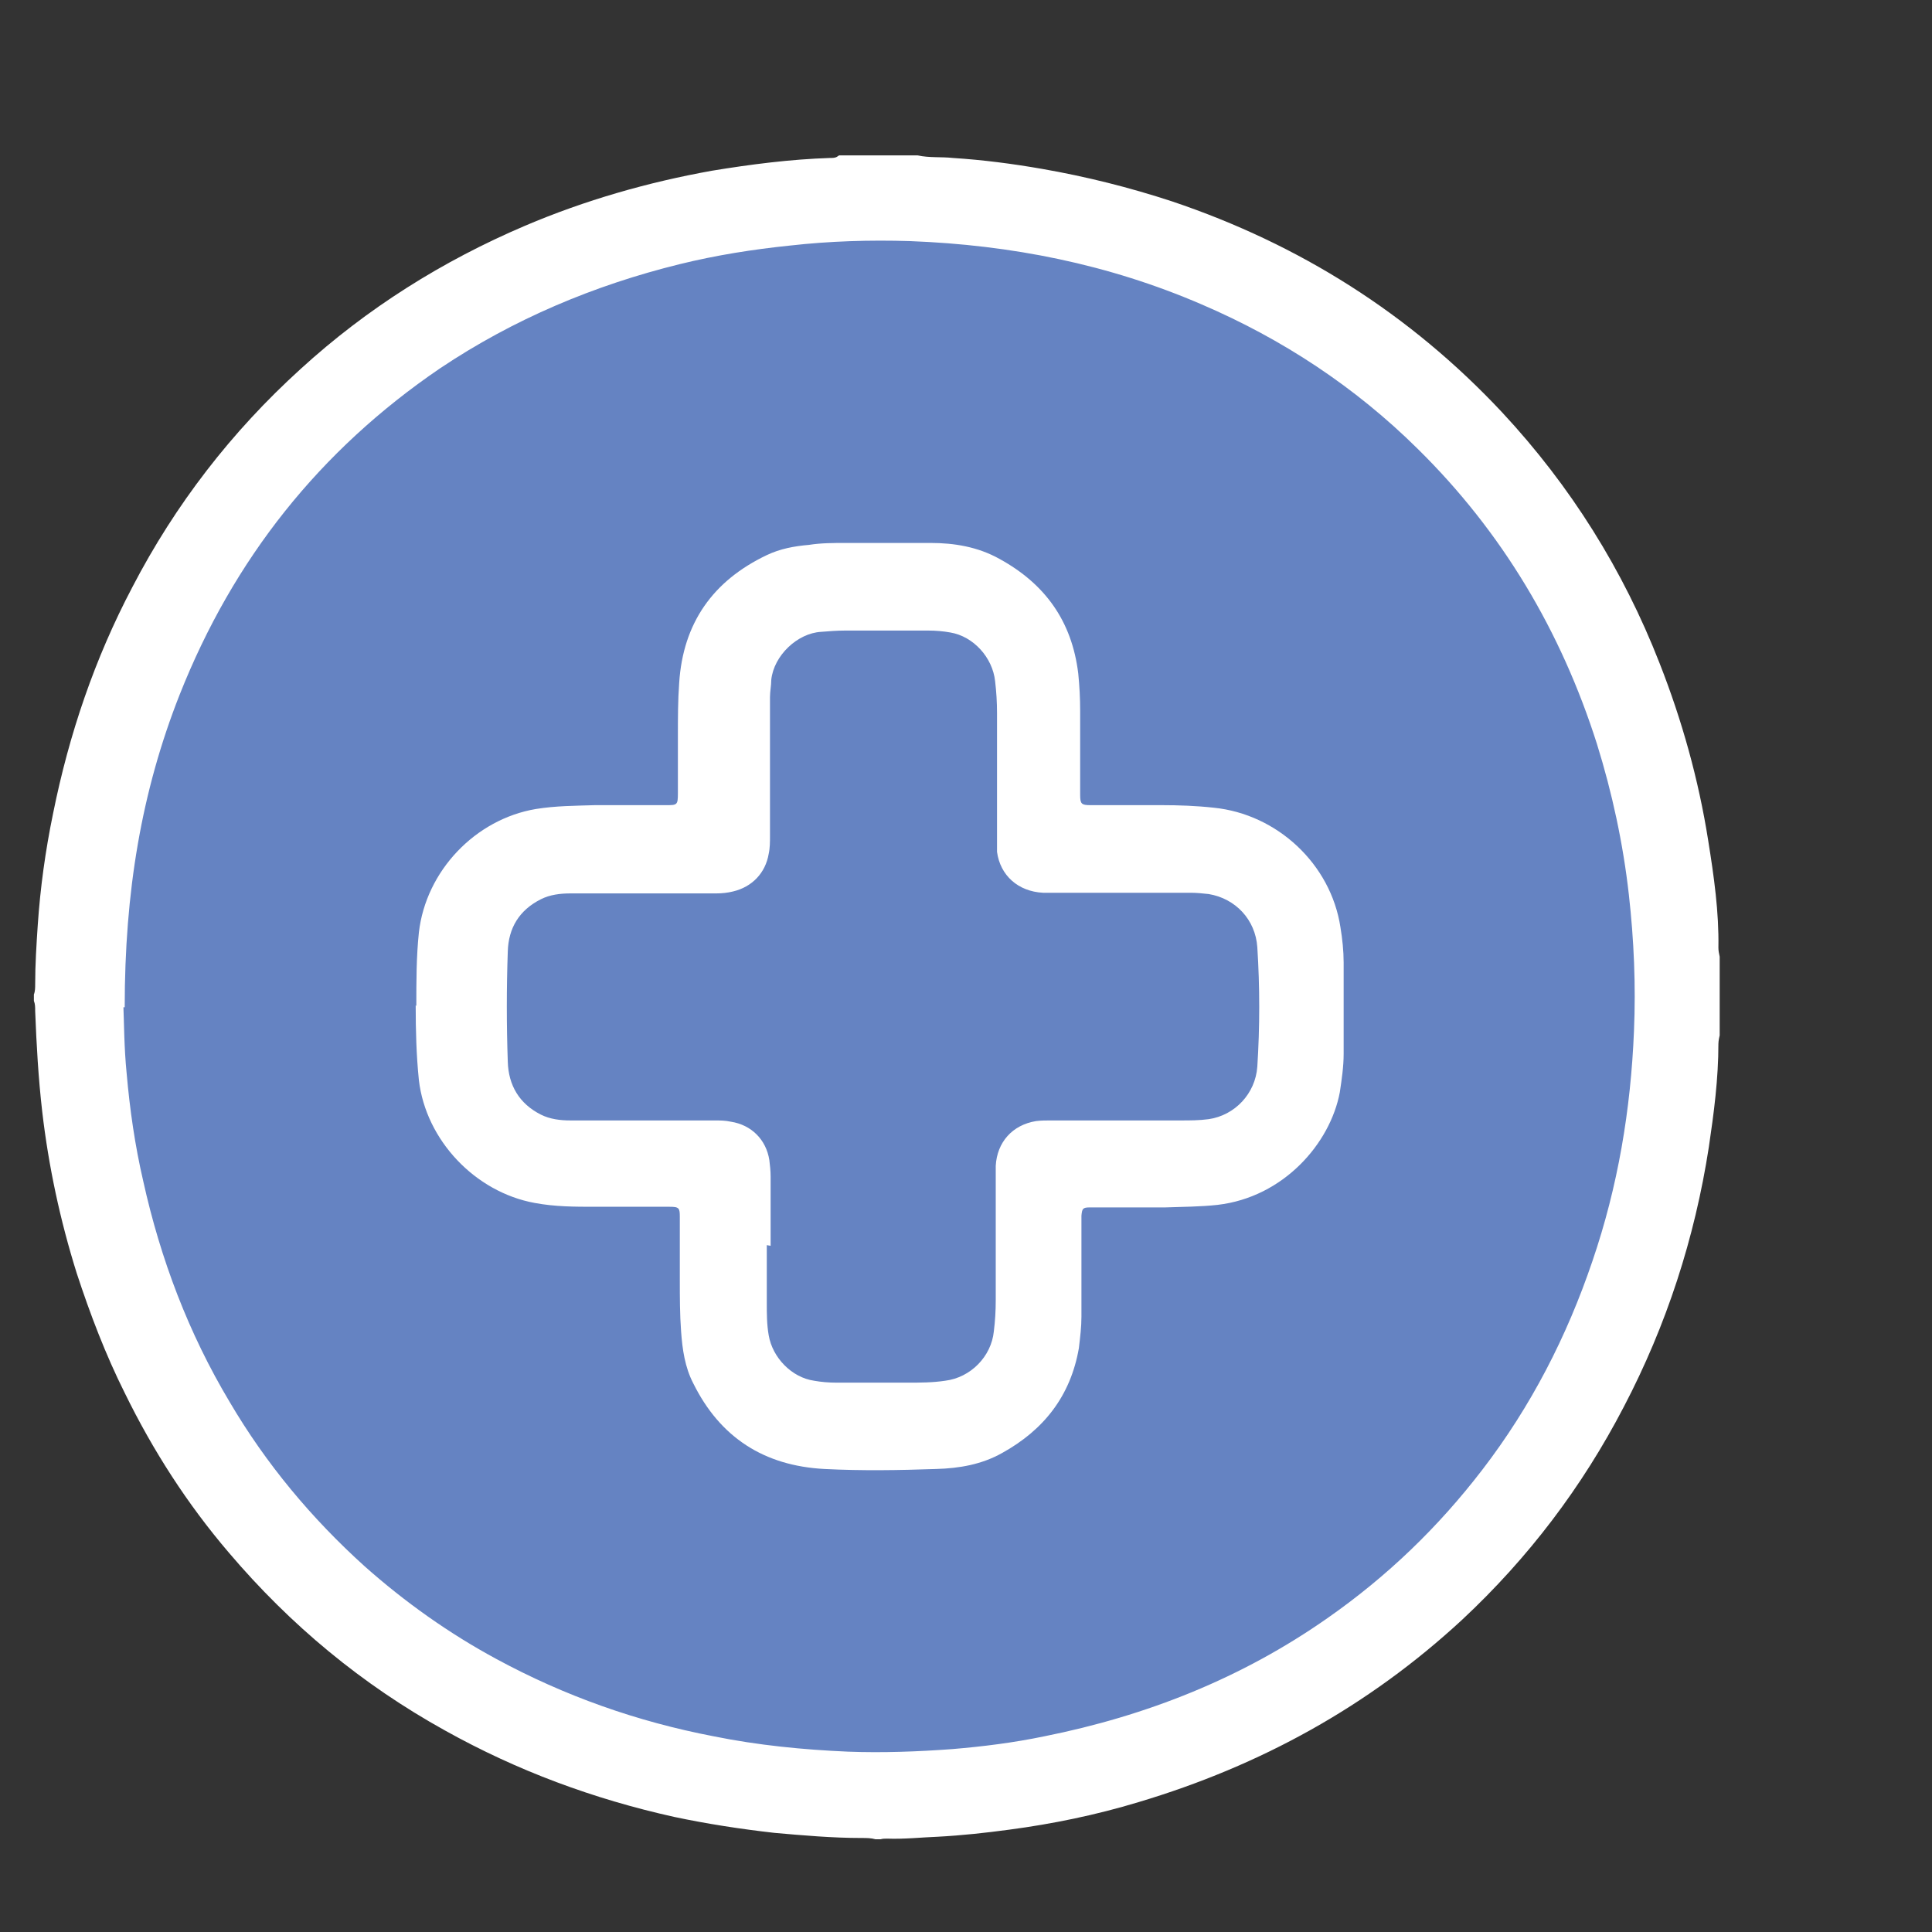 <?xml version="1.0" encoding="UTF-8"?><svg xmlns="http://www.w3.org/2000/svg" viewBox="0 0 30.21 30.21"><rect x="0" y="0" width="30.21" height="30.21" fill="#333333" stroke="none"/><defs><style>.cls-1{fill:#fff;}.cls-2{fill:#6583c2;}</style></defs><g id="OUT"><circle class="cls-2" cx="13.74" cy="15.4" r="12.54"/><path class="cls-1" d="M13.12,2.43h1.23c.18.04.37.02.55.04.47.03.93.09,1.39.17.69.12,1.37.29,2.04.51,1.99.67,3.72,1.76,5.16,3.3,1.07,1.15,1.89,2.46,2.46,3.92.35.89.61,1.82.76,2.77.09.56.17,1.12.16,1.68,0,.05.01.09.02.14v1.23s-.02.08-.02.13c0,.55-.07,1.08-.15,1.62-.22,1.42-.66,2.78-1.33,4.06-.65,1.25-1.49,2.36-2.53,3.33-1.46,1.35-3.15,2.28-5.06,2.85-.66.2-1.34.34-2.02.43-.37.05-.74.09-1.11.11-.26.01-.53.04-.8.03-.03,0-.07,0-.1.01h-.08c-.07-.02-.14-.02-.22-.02-.45,0-.91-.04-1.36-.08-.53-.06-1.05-.14-1.57-.25-1.26-.28-2.45-.72-3.58-1.35-1.3-.72-2.42-1.65-3.38-2.78-.65-.76-1.19-1.6-1.63-2.5-.3-.6-.54-1.23-.75-1.87-.26-.83-.44-1.67-.54-2.53-.06-.52-.09-1.05-.11-1.57,0-.06,0-.11-.02-.16v-.1c.02-.05.02-.11.02-.16,0-.31.02-.62.04-.92.04-.59.12-1.17.24-1.75.25-1.24.65-2.42,1.24-3.54.67-1.29,1.55-2.43,2.63-3.41,1.04-.95,2.22-1.69,3.51-2.24.94-.4,1.92-.68,2.92-.86.61-.1,1.23-.18,1.85-.2.04,0,.08,0,.11-.02ZM1.93,15.75c.01.23.01.63.05,1.03.05.57.13,1.13.26,1.69.27,1.22.71,2.38,1.35,3.45.57.97,1.28,1.82,2.11,2.57.63.56,1.32,1.05,2.06,1.45,1.07.58,2.2.98,3.4,1.21.69.14,1.4.21,2.1.24.54.02,1.09,0,1.63-.04.48-.04.96-.1,1.44-.2,1.6-.32,3.09-.91,4.43-1.85.93-.65,1.73-1.42,2.42-2.32.76-.99,1.32-2.08,1.72-3.26.4-1.17.6-2.37.65-3.6.03-.71,0-1.42-.08-2.13-.09-.8-.26-1.59-.5-2.36-.56-1.76-1.48-3.31-2.8-4.61-.98-.97-2.12-1.72-3.38-2.26-1.46-.63-2.98-.93-4.56-.99-.63-.02-1.26,0-1.88.07-.58.06-1.15.15-1.72.29-1.34.33-2.6.86-3.75,1.63-1.88,1.28-3.23,2.98-4.07,5.1-.6,1.52-.86,3.09-.86,4.89Z"/></g><g id="Layer_1"><path class="cls-1" d="M6.51,15.73c0-.39,0-.77.04-1.15.11-.96.88-1.77,1.83-1.93.31-.05.61-.05.92-.06.23,0,.46,0,.69,0,.14,0,.28,0,.42,0,.18,0,.19,0,.19-.19,0-.3,0-.59,0-.89,0-.28,0-.56.02-.83.06-.94.53-1.6,1.37-2,.21-.1.43-.14.66-.16.19-.03.38-.03.58-.03.44,0,.88,0,1.32,0,.37,0,.74.06,1.08.25.71.39,1.13.97,1.23,1.79.02.2.03.39.03.59,0,.44,0,.87,0,1.31,0,.14.02.16.16.16.37,0,.74,0,1.11,0,.27,0,.55.01.82.04.99.1,1.83.88,1.98,1.87.03.18.05.37.05.55,0,.48,0,.95,0,1.43,0,.2-.03.4-.06.6-.15.8-.88,1.64-1.91,1.76-.27.03-.55.03-.82.04-.36,0-.72,0-1.08,0-.03,0-.07,0-.1,0-.11,0-.12.02-.13.13,0,.03,0,.07,0,.1,0,.49,0,.99,0,1.48,0,.16-.02.32-.04.49-.13.75-.55,1.28-1.2,1.64-.32.18-.67.24-1.03.25-.58.02-1.16.03-1.75,0-.94-.05-1.63-.49-2.05-1.34-.13-.25-.17-.53-.19-.81-.02-.27-.02-.54-.02-.81,0-.33,0-.65,0-.98,0-.14-.01-.16-.16-.16-.39,0-.77,0-1.16,0-.32,0-.63,0-.95-.06-.93-.17-1.7-.98-1.81-1.92-.04-.39-.05-.78-.05-1.17ZM11.99,19.47h0c0,.3,0,.6,0,.9,0,.17,0,.34.03.51.06.35.36.66.71.71.11.02.23.03.35.03.37,0,.74,0,1.11,0,.2,0,.39,0,.59-.03.4-.05.72-.38.76-.77.02-.16.03-.32.03-.49,0-.65,0-1.3,0-1.95,0-.05,0-.1,0-.15.02-.37.26-.64.63-.7.08-.01.15-.01.23-.01.68,0,1.35,0,2.03,0,.15,0,.29,0,.44-.02.41-.06.73-.4.76-.82.04-.62.04-1.25,0-1.87-.03-.43-.34-.76-.76-.83-.09-.01-.19-.02-.28-.02-.68,0-1.35,0-2.03,0-.09,0-.19,0-.28,0-.39-.02-.67-.27-.72-.64,0-.06,0-.13,0-.19,0-.66,0-1.32,0-1.98,0-.17-.01-.33-.03-.5-.04-.37-.34-.7-.7-.76-.11-.02-.23-.03-.34-.03-.44,0-.87,0-1.31,0-.12,0-.25.01-.37.02-.37.02-.74.37-.78.75,0,.09-.02.18-.02.27,0,.72,0,1.45,0,2.17,0,.09,0,.19-.02.28-.05.3-.26.52-.56.59-.08.02-.17.03-.26.03-.46,0-.92,0-1.37,0-.3,0-.61,0-.91,0-.16,0-.32.02-.46.09-.34.17-.51.45-.52.82-.02.57-.02,1.15,0,1.72.01.37.18.66.52.83.14.07.3.09.46.09.75,0,1.5,0,2.25,0,.09,0,.17,0,.26.02.32.05.55.28.6.6.01.08.02.17.02.26,0,.36,0,.72,0,1.08Z"/></g></svg>